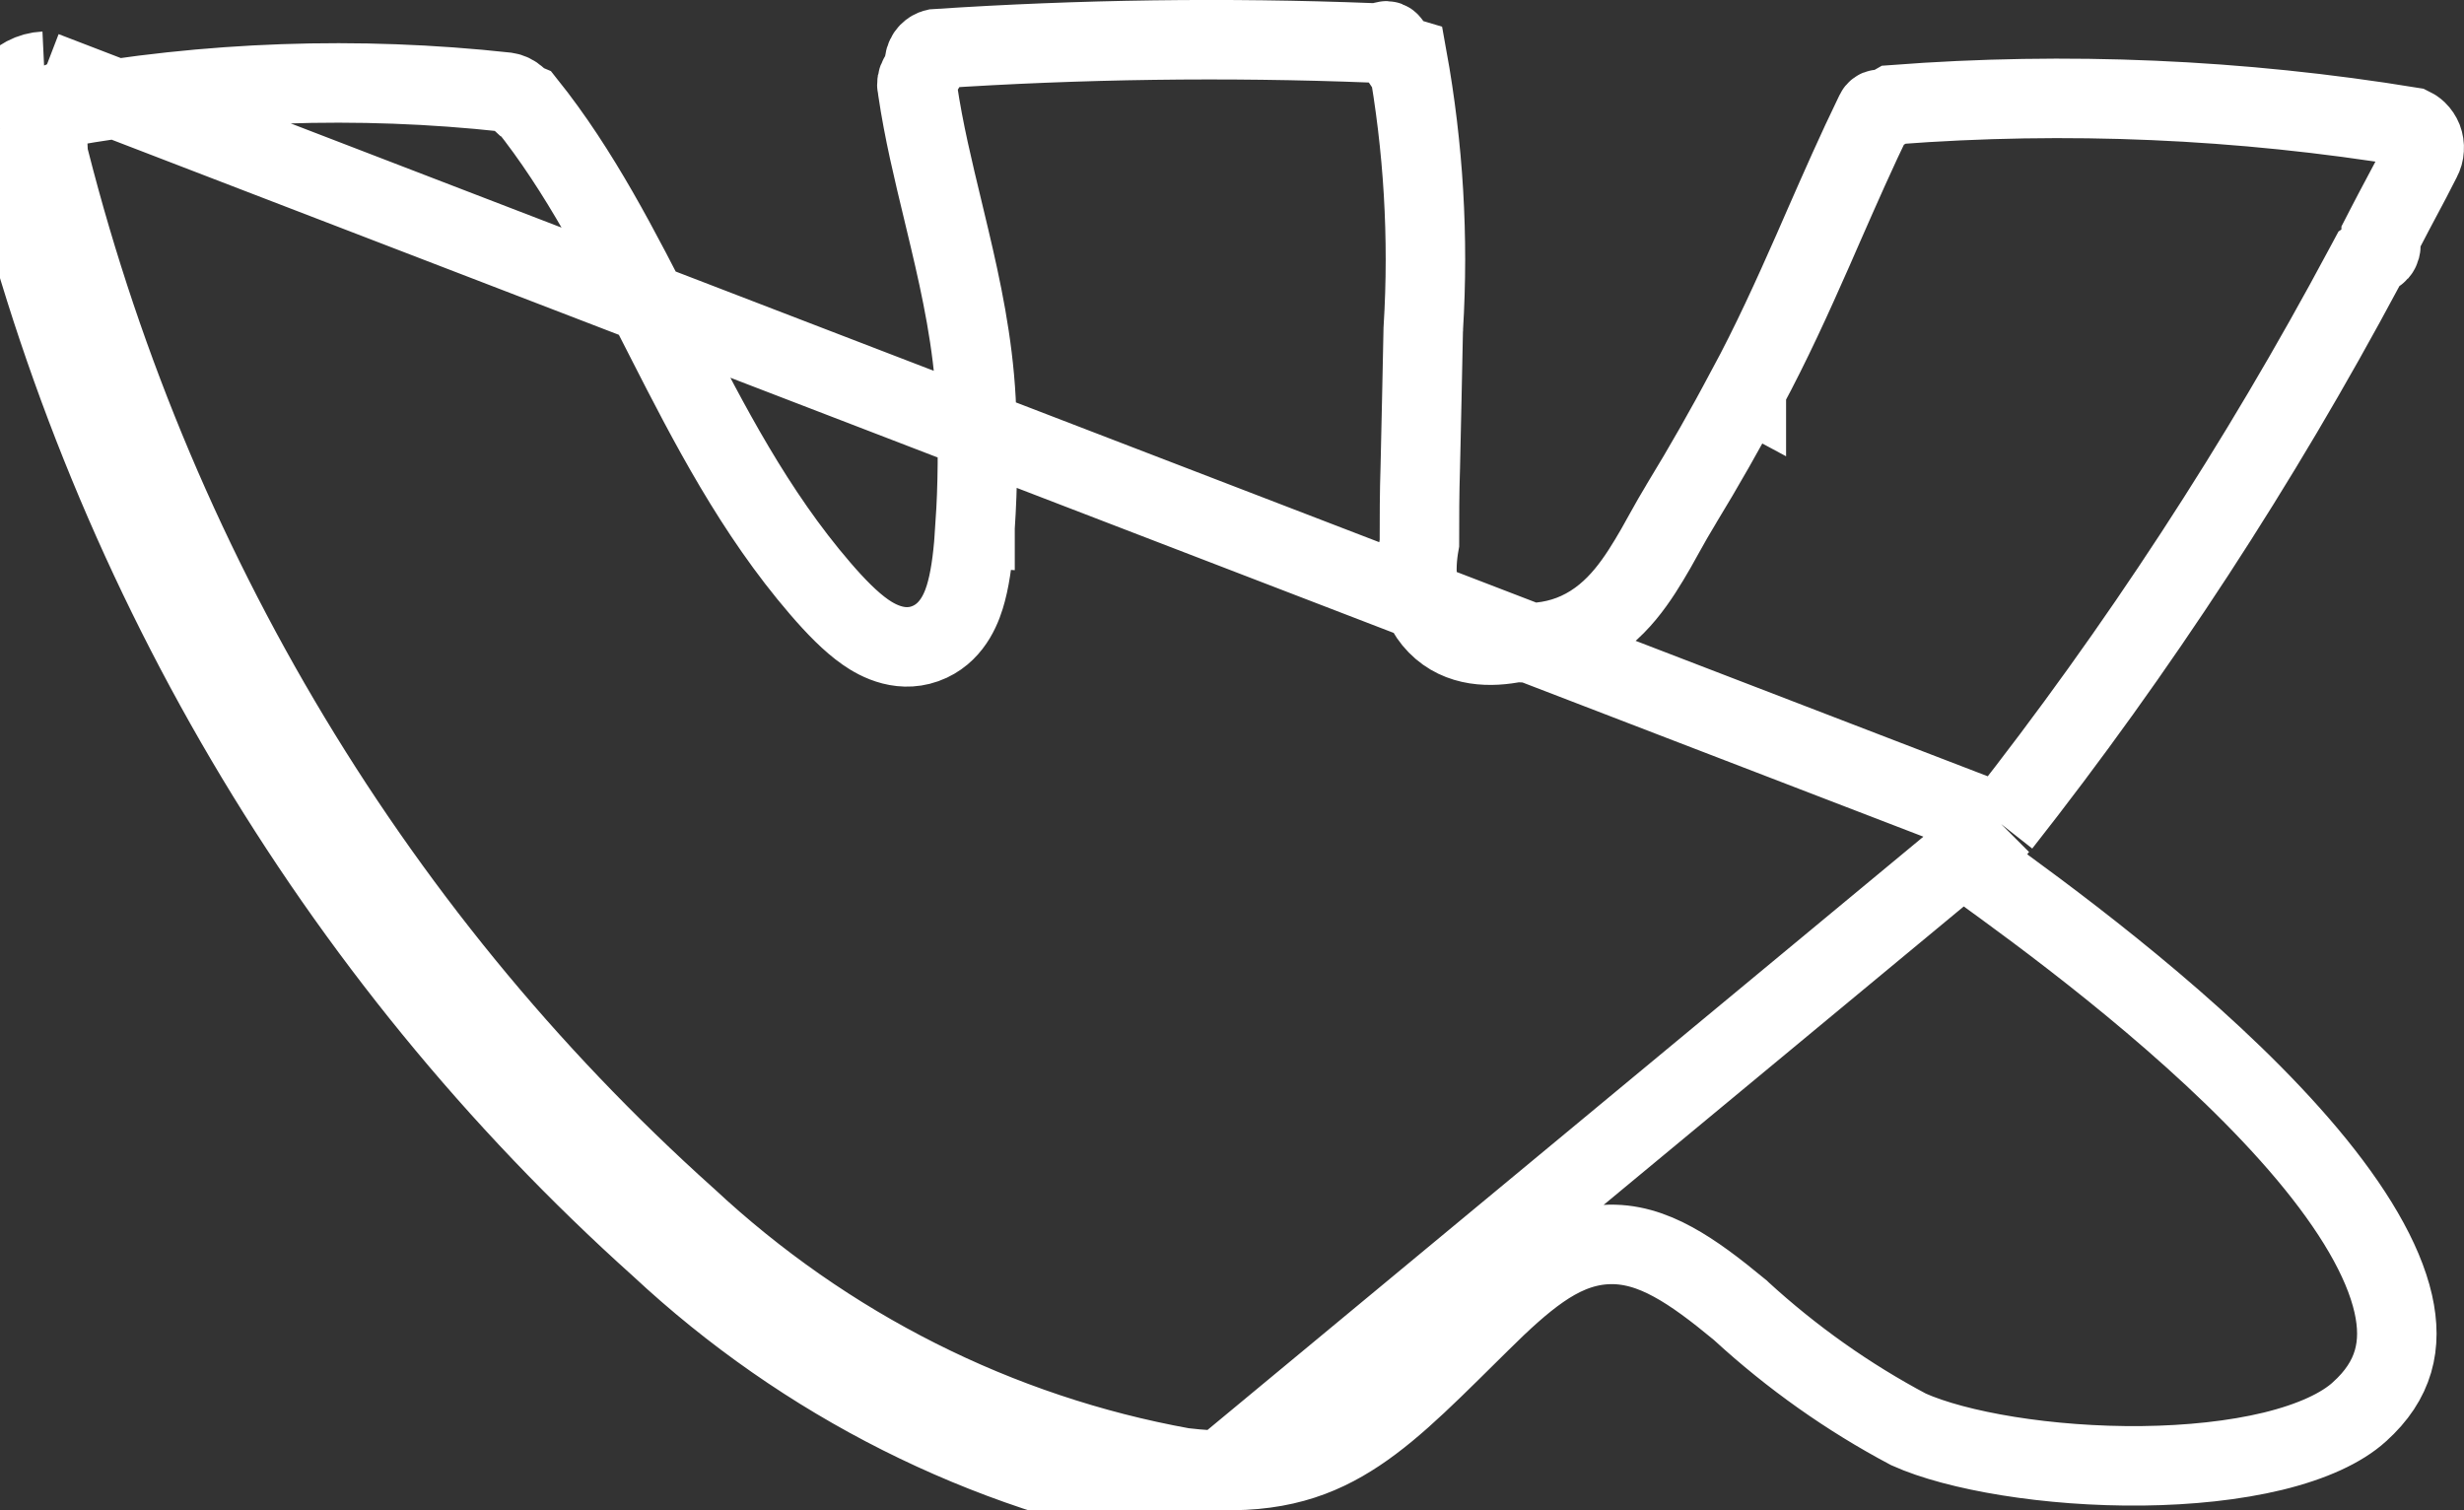 <svg width="31" height="19" viewBox="0 0 31 19" fill="none" xmlns="http://www.w3.org/2000/svg">
<rect x="0" y="0" width="31" height="19" fill="#333333" stroke="none"/>
<path d="M25.175 10.366C26.897 8.177 28.427 5.833 29.746 3.364L29.804 3.256L29.906 3.186C29.918 3.178 29.93 3.166 29.939 3.148C29.948 3.131 29.954 3.111 29.954 3.09L29.956 2.974L30.009 2.871C30.081 2.731 30.147 2.607 30.212 2.485C30.294 2.332 30.373 2.183 30.457 2.016L30.46 2.009L30.464 2.002C30.485 1.964 30.497 1.921 30.499 1.878C30.502 1.834 30.495 1.79 30.48 1.75C30.464 1.711 30.441 1.676 30.411 1.647C30.389 1.626 30.364 1.61 30.339 1.598C28.186 1.246 26 1.151 23.826 1.317L23.744 1.364L23.639 1.376C23.632 1.376 23.624 1.379 23.616 1.385C23.607 1.392 23.599 1.401 23.593 1.414L23.589 1.424L23.584 1.433C23.358 1.898 23.152 2.367 22.941 2.847C22.897 2.947 22.853 3.048 22.809 3.149C22.553 3.729 22.285 4.321 21.971 4.903M25.175 10.366L0.558 0.896M25.175 10.366C25.166 10.375 25.157 10.384 25.148 10.394C25.088 10.459 25.044 10.538 25.022 10.626L24.938 10.954L25.212 11.153C26.226 11.893 27.901 13.177 29.029 14.521C29.596 15.197 29.983 15.842 30.11 16.402C30.227 16.921 30.126 17.365 29.683 17.763L29.682 17.764C29.459 17.965 29.093 18.136 28.598 18.257C28.11 18.375 27.541 18.434 26.953 18.441C25.77 18.454 24.615 18.254 24.012 17.983C23.252 17.58 22.544 17.079 21.905 16.493L21.896 16.484L21.886 16.476C21.583 16.225 21.309 16.017 21.049 15.876C20.784 15.731 20.503 15.638 20.195 15.658C19.889 15.677 19.623 15.803 19.381 15.971C19.143 16.136 18.895 16.364 18.626 16.631L18.626 16.631C18.572 16.684 18.519 16.737 18.467 16.788C17.843 17.406 17.394 17.851 16.89 18.14C16.383 18.431 15.8 18.573 14.882 18.463C12.558 18.043 10.395 16.955 8.644 15.321L8.644 15.321L8.637 15.315C4.602 11.696 1.757 6.873 0.501 1.513M25.175 10.366L14.807 18.958C12.383 18.523 10.127 17.388 8.303 15.687C4.187 11.996 1.289 7.077 0.011 1.613M21.971 4.903C21.712 5.388 21.44 5.868 21.155 6.335L21.154 6.337C21.078 6.461 21.011 6.581 20.94 6.708C20.906 6.769 20.871 6.832 20.834 6.898C20.725 7.087 20.601 7.293 20.45 7.475C20.296 7.661 20.102 7.836 19.848 7.952C19.613 8.059 19.355 8.102 19.072 8.082C18.762 8.145 18.366 8.15 18.081 7.859C17.795 7.567 17.8 7.155 17.858 6.832C17.858 6.52 17.858 6.198 17.869 5.875L17.888 5.013L17.906 4.147L17.907 4.136L17.907 4.127C17.977 2.989 17.909 1.847 17.706 0.727L17.592 0.693L17.492 0.544C17.482 0.529 17.47 0.521 17.459 0.517C17.449 0.513 17.438 0.513 17.427 0.516L17.343 0.543L17.256 0.539C15.426 0.468 13.594 0.493 11.767 0.614C11.737 0.621 11.709 0.637 11.684 0.662C11.657 0.69 11.637 0.729 11.631 0.774L11.617 0.878L11.562 0.967C11.538 1.006 11.529 1.055 11.539 1.102L11.543 1.118L11.545 1.133C11.621 1.648 11.74 2.138 11.864 2.653C11.892 2.767 11.919 2.883 11.947 3.001C12.097 3.635 12.24 4.304 12.279 5.026L12.279 5.028C12.307 5.564 12.303 6.101 12.267 6.636M21.971 4.903C21.971 4.903 21.971 4.904 21.971 4.904L21.53 4.667L21.972 4.902C21.971 4.902 21.971 4.903 21.971 4.903ZM12.267 6.636C12.248 6.945 12.217 7.219 12.159 7.437C12.111 7.621 12.002 7.931 11.701 8.073C11.361 8.232 11.048 8.065 10.886 7.951C10.703 7.823 10.513 7.629 10.319 7.403C9.496 6.448 8.918 5.332 8.376 4.268C8.359 4.235 8.342 4.202 8.325 4.168C7.797 3.133 7.297 2.152 6.62 1.306L6.57 1.285L6.504 1.224C6.465 1.188 6.418 1.166 6.37 1.159C4.501 0.955 2.612 1.021 0.76 1.357C0.751 1.361 0.741 1.365 0.731 1.368C0.676 1.386 0.624 1.394 0.578 1.396M12.267 6.636C12.267 6.637 12.267 6.637 12.267 6.638L11.768 6.604L12.267 6.635C12.267 6.635 12.267 6.636 12.267 6.636ZM0.578 1.396C0.571 1.396 0.565 1.396 0.558 1.396V0.896M0.578 1.396C0.579 1.396 0.58 1.395 0.581 1.395L0.558 0.896M0.578 1.396C0.569 1.396 0.56 1.399 0.551 1.404C0.541 1.409 0.531 1.417 0.523 1.428C0.514 1.44 0.507 1.454 0.503 1.47C0.5 1.485 0.499 1.5 0.501 1.513M0.558 0.896C0.474 0.9 0.392 0.922 0.317 0.962C0.242 1.001 0.177 1.057 0.125 1.125C0.073 1.193 0.036 1.272 0.016 1.356C-0.003 1.441 -0.005 1.528 0.011 1.613M0.501 1.513C0.5 1.508 0.499 1.504 0.498 1.499L0.011 1.613M0.501 1.513C0.501 1.515 0.502 1.517 0.502 1.519L0.011 1.613M0.732 1.361L0.607 0.877L0.858 1.307C0.853 1.309 0.843 1.316 0.83 1.323C0.8 1.339 0.767 1.352 0.732 1.361Z" stroke="white"/>
</svg>
